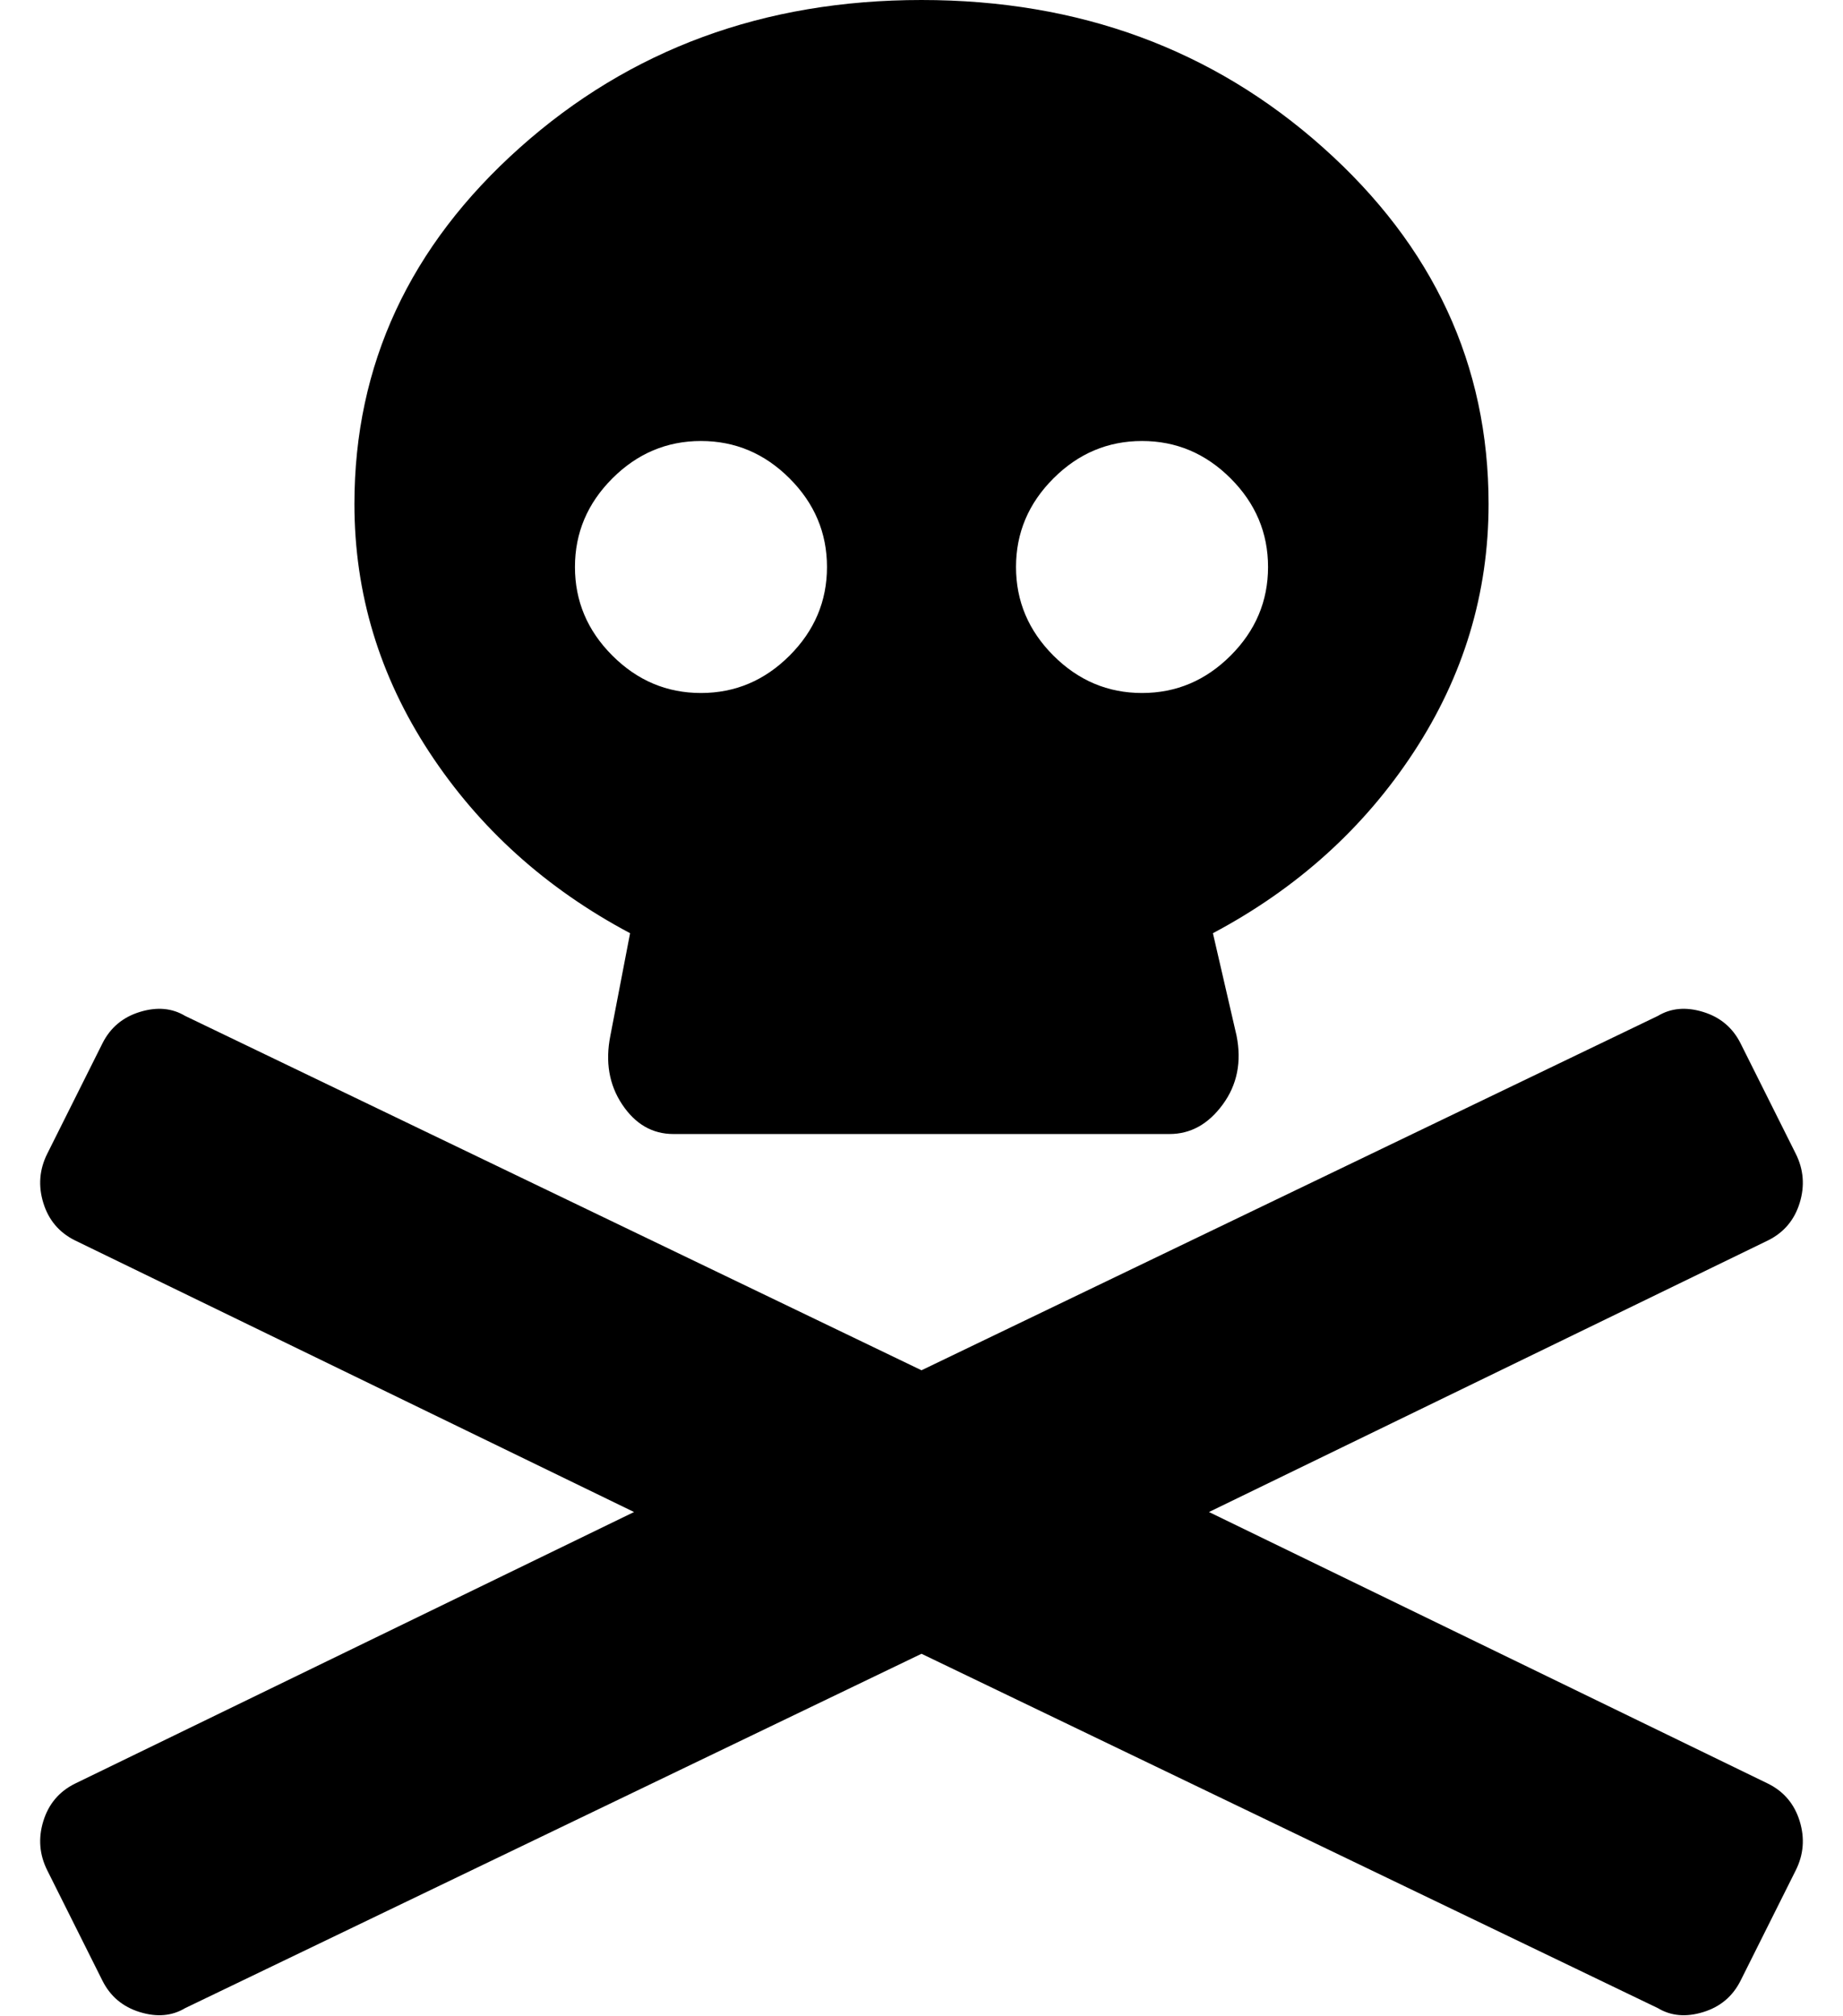 <?xml version="1.0" standalone="no"?>
<!DOCTYPE svg PUBLIC "-//W3C//DTD SVG 1.1//EN" "http://www.w3.org/Graphics/SVG/1.1/DTD/svg11.dtd" >
<svg xmlns="http://www.w3.org/2000/svg" xmlns:xlink="http://www.w3.org/1999/xlink" version="1.1" viewBox="-10 0 468 512">
   <path fill="currentColor"
d="M439 453q6 3 8 9.5t-1 12.5l-14 28q-3 6 -9.5 8t-11.5 -1l-187 -90l-187 90q-5 3 -11.5 1t-9.5 -8l-14 -28q-3 -6 -1 -12.5t8 -9.5l142 -69l-142 -69q-6 -3 -8 -9.5t1 -12.5l14 -28q3 -6 9.5 -8t11.5 1l187 90l187 -90q5 -3 11.5 -1t9.5 8l14 28q3 6 1 12.5t-8 9.5
l-142 69zM150 237q-32 -17 -51 -46t-19 -63q0 -53 42 -90.5t102 -37.5t102 37.5t42 90.5q0 34 -19 63t-51 46l6 26q2 10 -3.5 17.5t-13.5 7.5h-126q-8 0 -13 -7.5t-3 -17.5zM280 112q-13 0 -22.5 9.5t-9.5 22.5t9.5 22.5t22.5 9.5t22.5 -9.5t9.5 -22.5t-9.5 -22.5
t-22.5 -9.5zM168 112q-13 0 -22.5 9.5t-9.5 22.5t9.5 22.5t22.5 9.5t22.5 -9.5t9.5 -22.5t-9.5 -22.5t-22.5 -9.5z" />
</svg>
